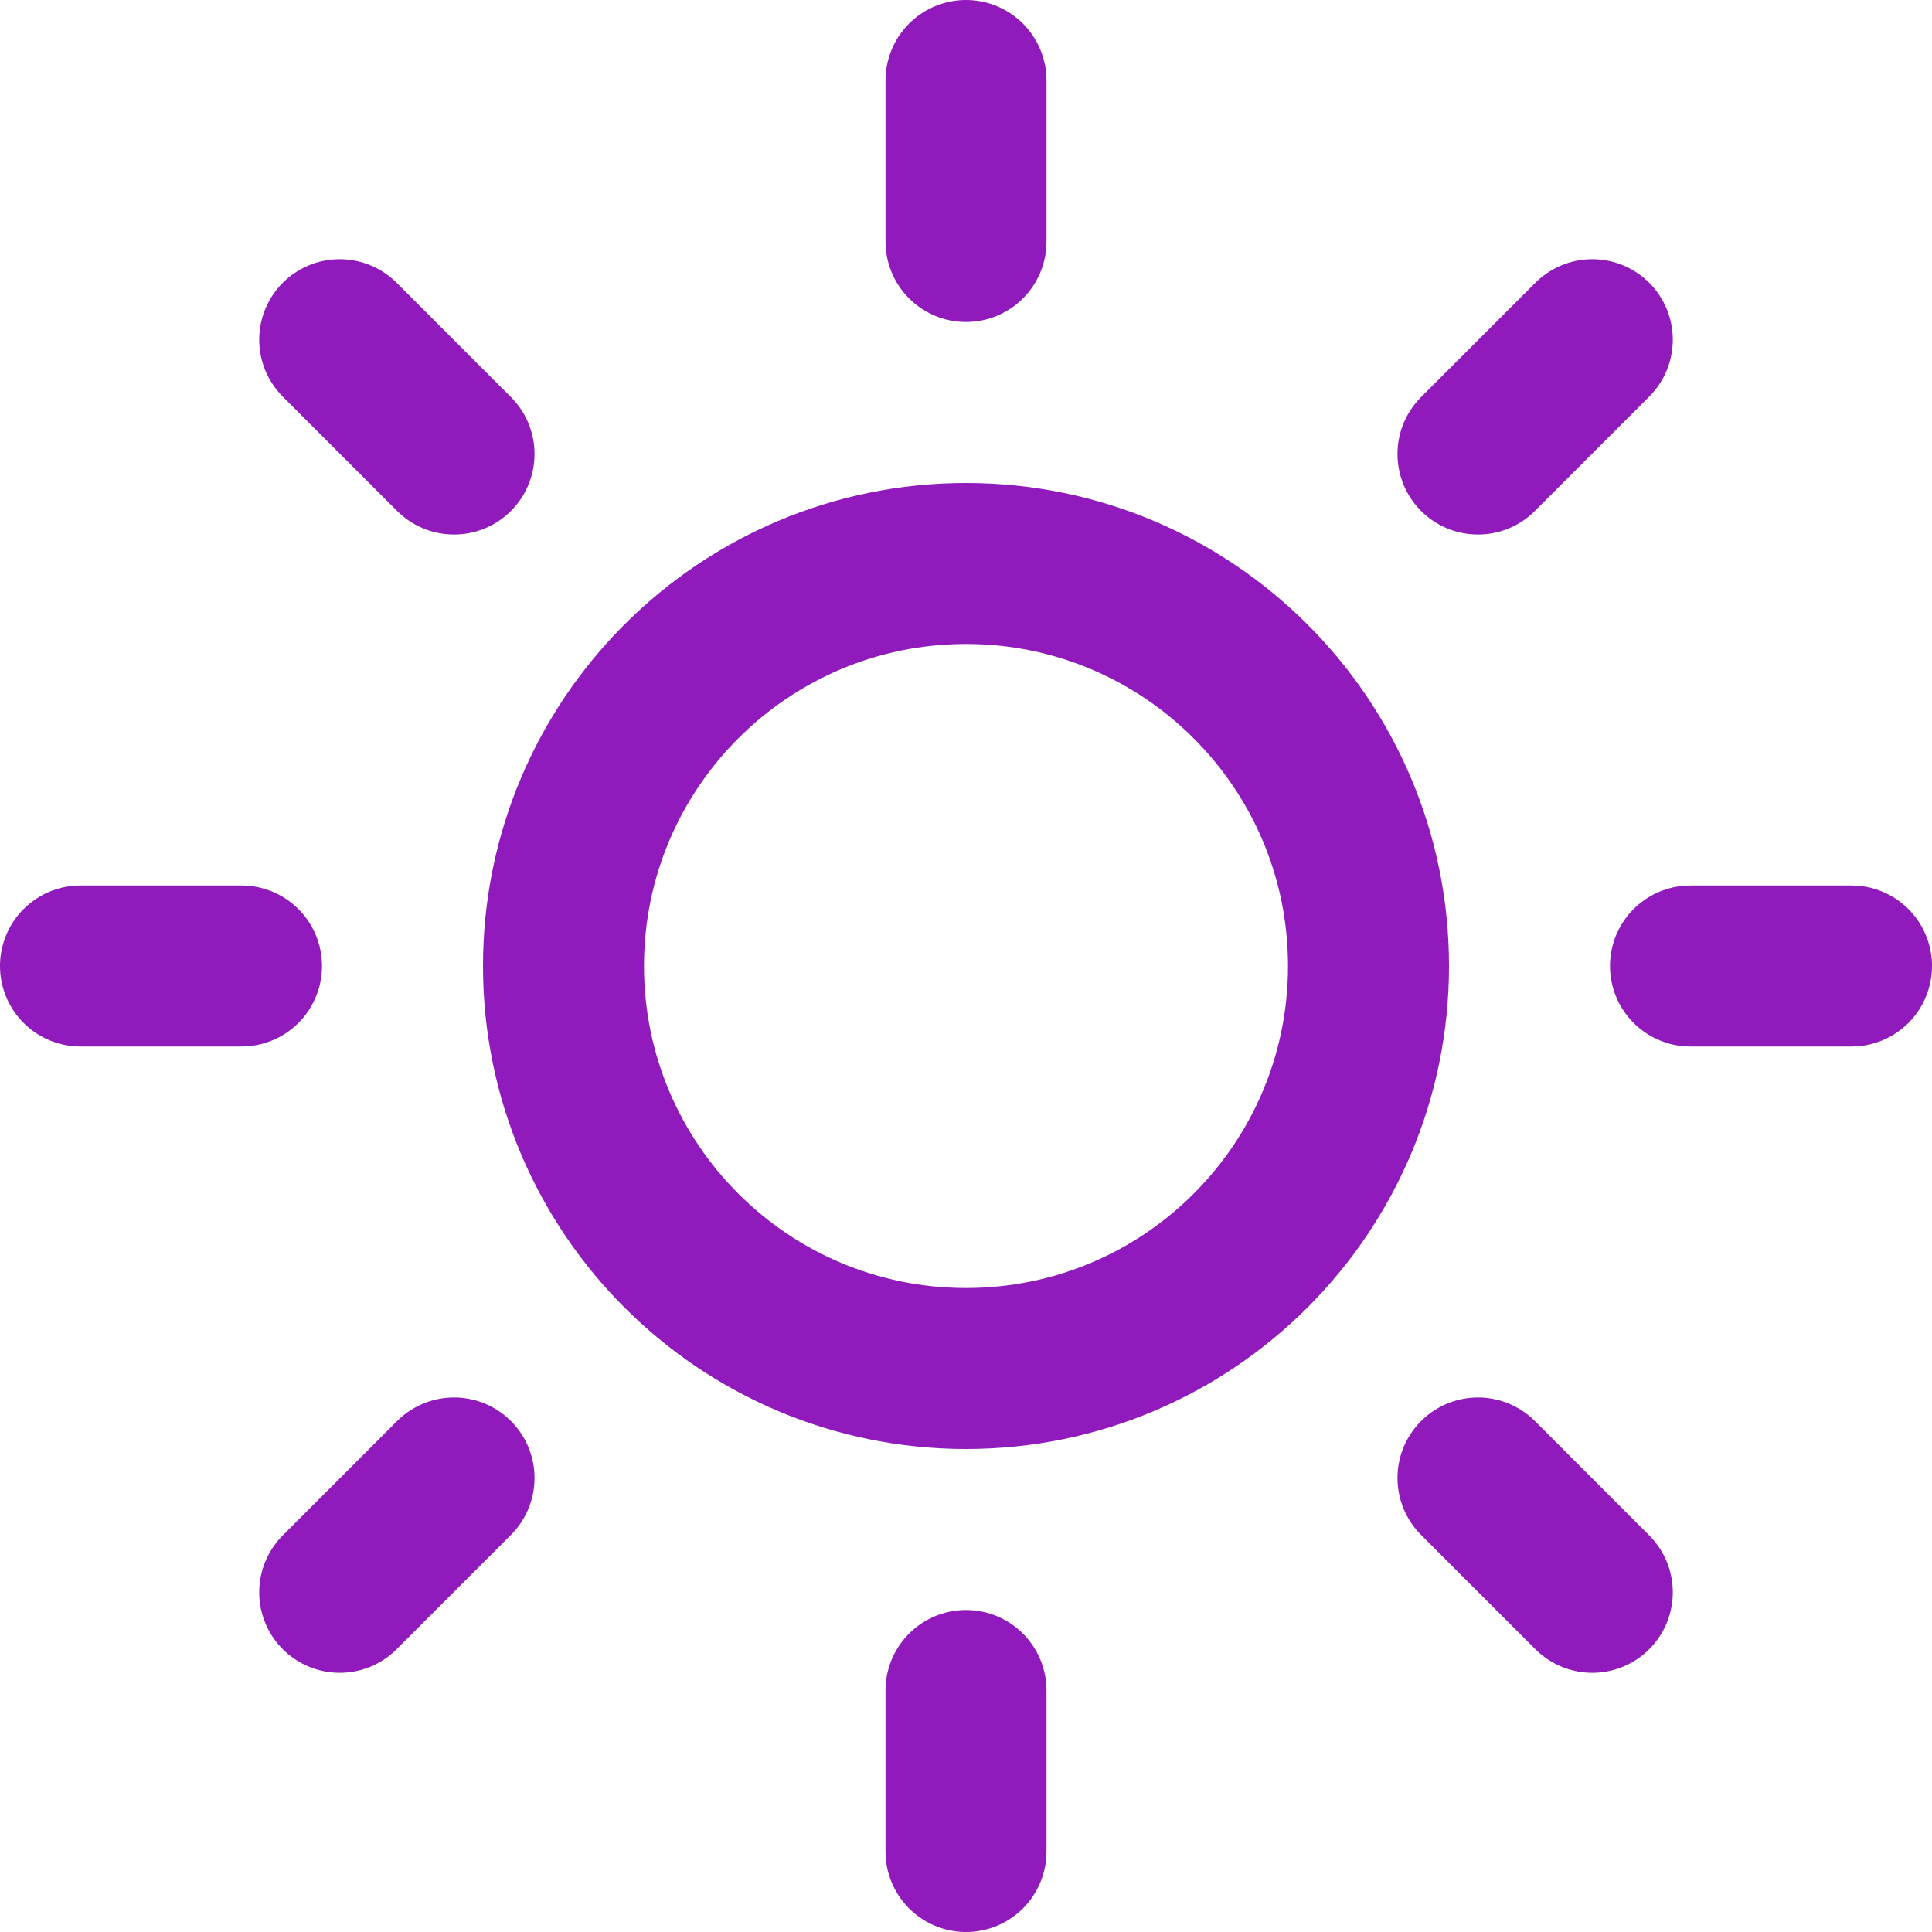 <svg width="24" height="24" viewBox="0 0 24 24" fill="none" xmlns="http://www.w3.org/2000/svg">
<g clip-path="url(#clip0_19_76)">
<path d="M12 17C14.761 17 17 14.761 17 12C17 9.239 14.761 7 12 7C9.239 7 7 9.239 7 12C7 14.761 9.239 17 12 17Z" stroke="#901ABB" stroke-width="2" stroke-linecap="round" stroke-linejoin="round"/>
<path d="M12 1V3" stroke="#901ABB" stroke-width="2" stroke-linecap="round" stroke-linejoin="round"/>
<path d="M12 21V23" stroke="#901ABB" stroke-width="2" stroke-linecap="round" stroke-linejoin="round"/>
<path d="M4.22 4.22L5.64 5.64" stroke="#901ABB" stroke-width="2" stroke-linecap="round" stroke-linejoin="round"/>
<path d="M18.36 18.36L19.78 19.78" stroke="#901ABB" stroke-width="2" stroke-linecap="round" stroke-linejoin="round"/>
<path d="M1 12H3" stroke="#901ABB" stroke-width="2" stroke-linecap="round" stroke-linejoin="round"/>
<path d="M21 12H23" stroke="#901ABB" stroke-width="2" stroke-linecap="round" stroke-linejoin="round"/>
<path d="M4.22 19.78L5.64 18.36" stroke="#901ABB" stroke-width="2" stroke-linecap="round" stroke-linejoin="round"/>
<path d="M18.36 5.64L19.78 4.22" stroke="#901ABB" stroke-width="2" stroke-linecap="round" stroke-linejoin="round"/>
</g>
<defs>
<clipPath id="clip0_19_76">
<rect width="24" height="24" fill="white"/>
</clipPath>
</defs>
</svg>
